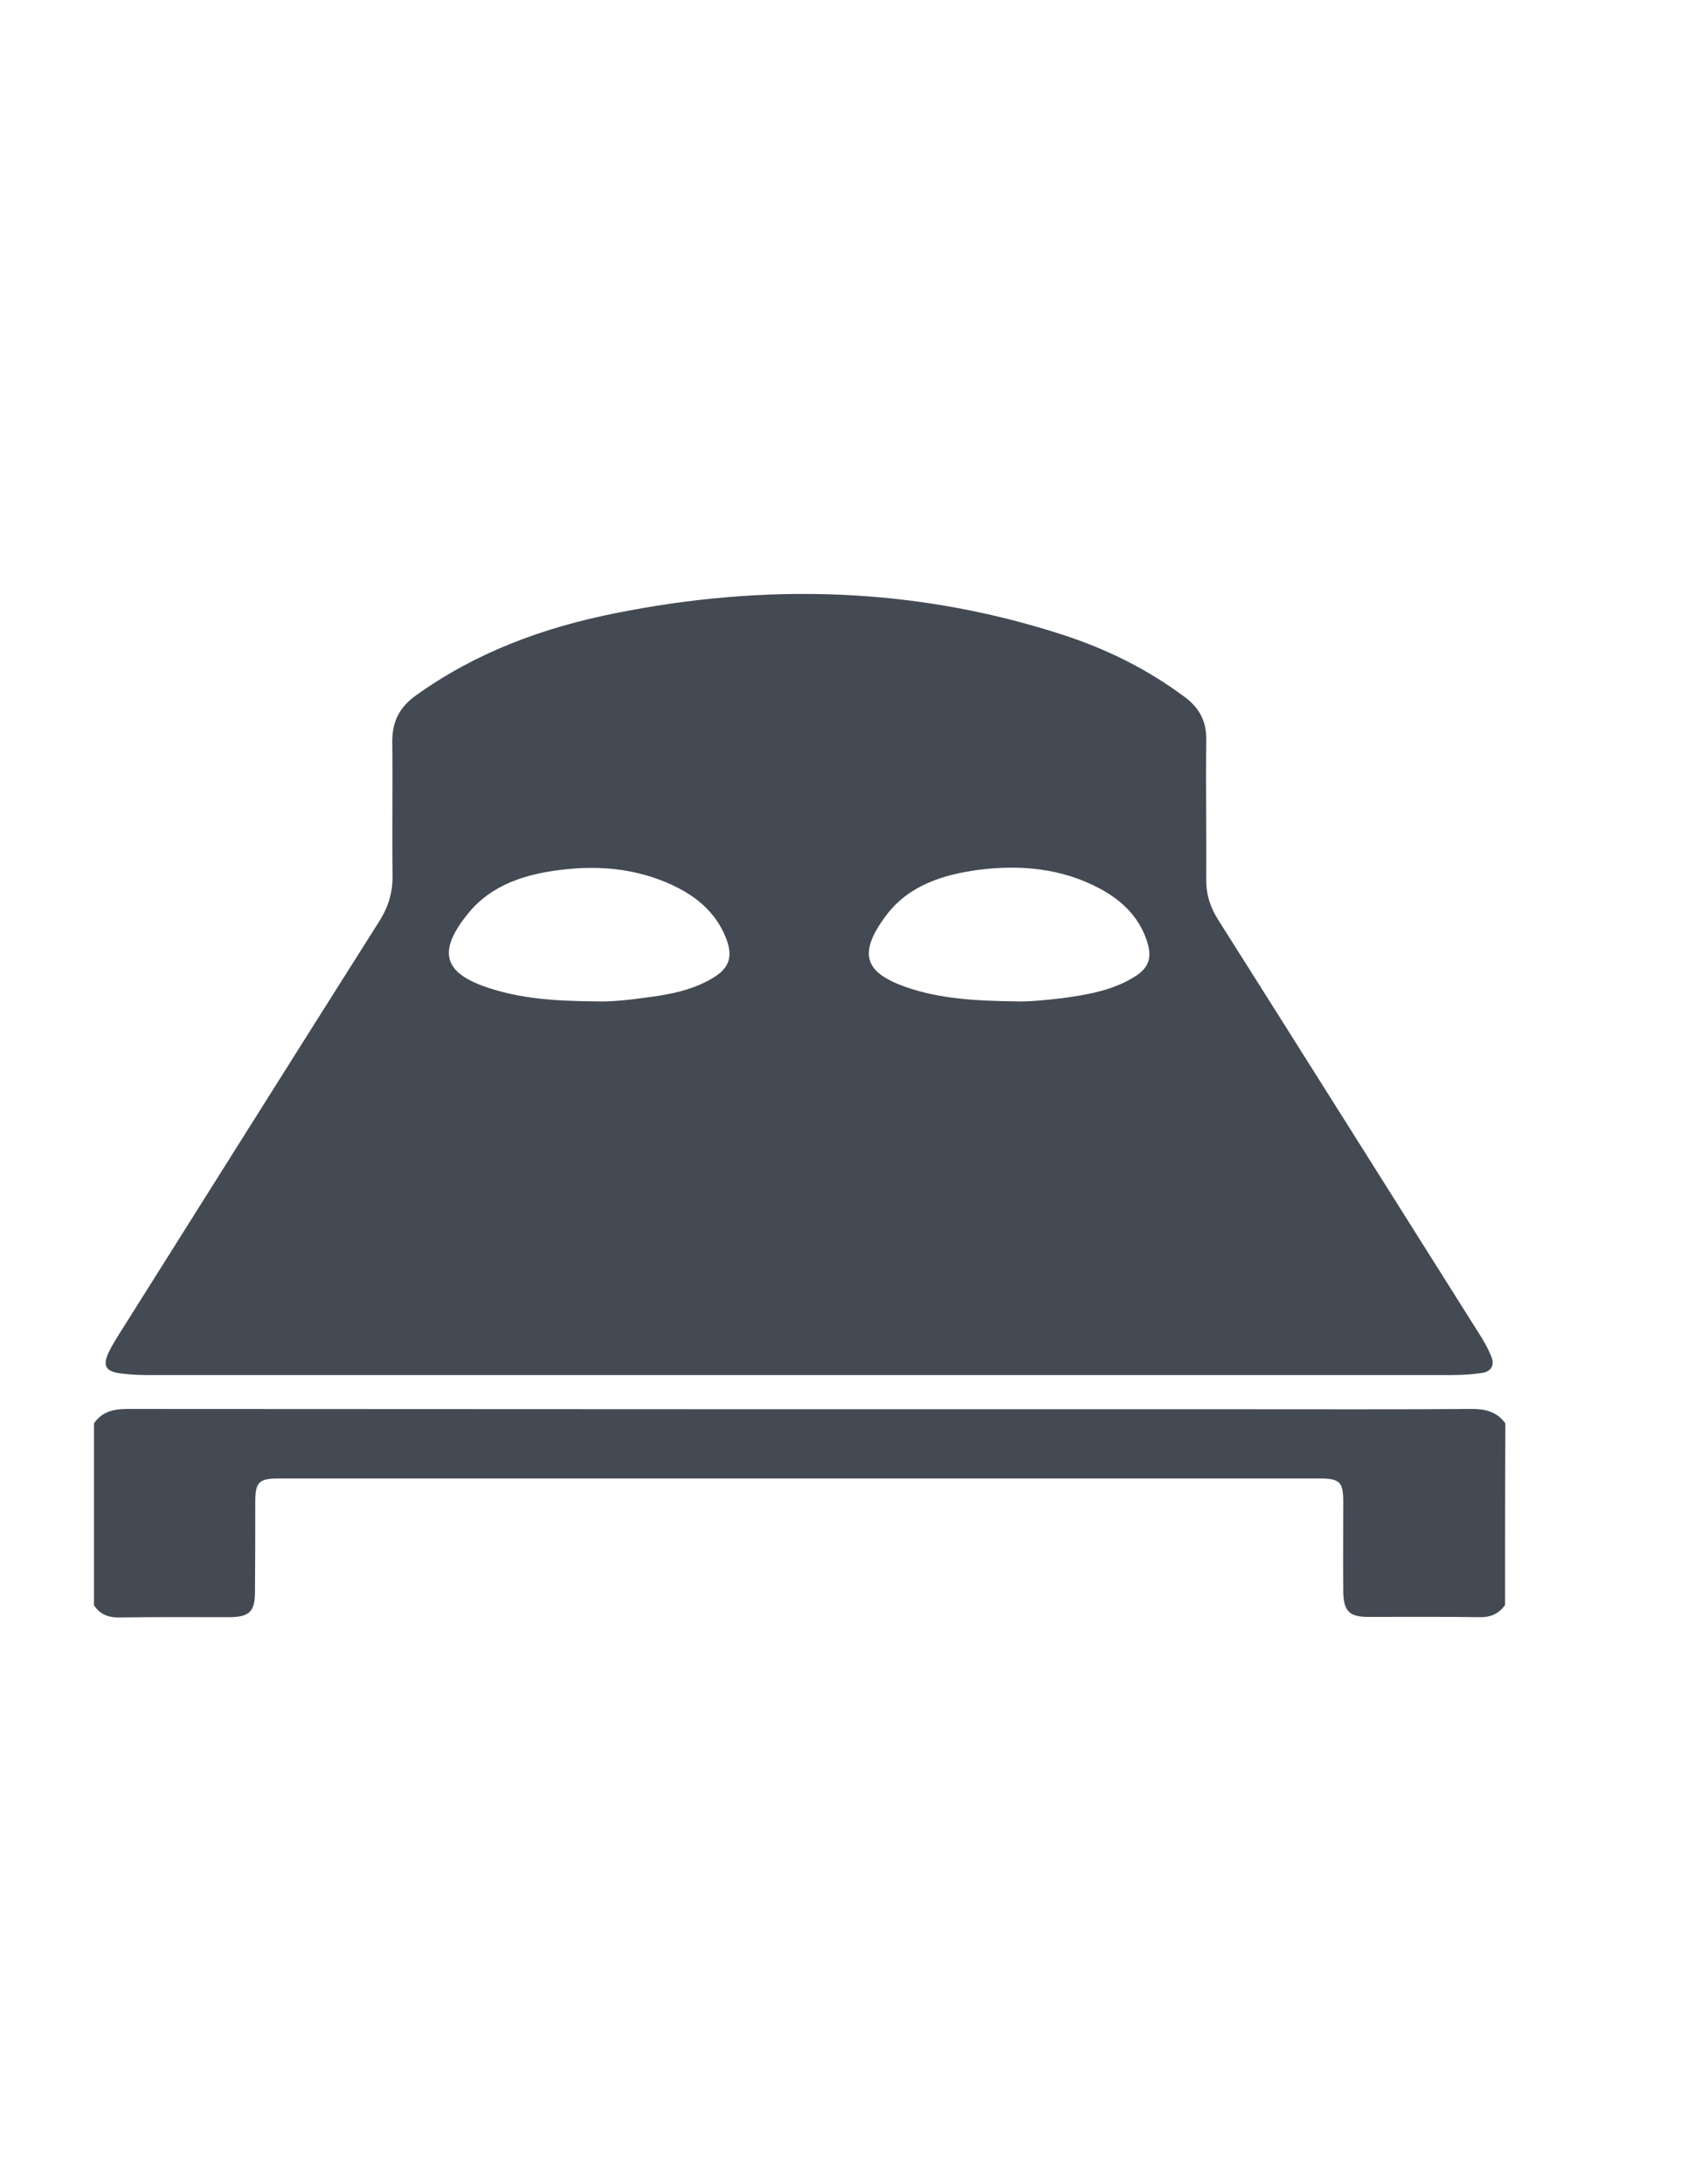<?xml version="1.0" encoding="utf-8"?>
<!-- Generator: Adobe Illustrator 19.0.0, SVG Export Plug-In . SVG Version: 6.00 Build 0)  -->
<svg version="1.1" id="Calque_1" xmlns="http://www.w3.org/2000/svg" xmlns:xlink="http://www.w3.org/1999/xlink" x="0px" y="0px"
	 viewBox="0 0 612 792" style="enable-background:new 0 0 612 792;" xml:space="preserve">
<style type="text/css">
	.st0{fill:#434A54;}
</style>
<g>
	<path class="st0" d="M546,582c-2.3,3.2-5.3,4.5-9.3,4.4c-13.5-0.2-27-0.1-40.5-0.1c-6.7,0-8.8-2.2-8.9-9.1c-0.1-10.8,0-21.7,0-32.5
		c0-7.4-1.2-8.6-8.8-8.6c-77.7,0-155.3,0-233,0c-48.2,0-96.3,0-144.5,0c-7.1,0-8.4,1.4-8.4,8.5c0,11,0,22-0.1,33
		c-0.1,6.8-2.1,8.7-9.1,8.8c-13.3,0-26.7-0.1-40,0.1c-4,0.1-7.1-1.1-9.3-4.4c0-22,0-44,0-66c2.9-4.2,7-5.2,12-5.2
		c134.9,0.1,269.7,0.1,404.6,0.1c27.8,0,55.6,0.1,83.4-0.1c5,0,9,1.1,12,5.2C546,538,546,560,546,582z"/>
	<path class="st0" d="M540.9,491.6c-1.2-2.9-2.8-5.7-4.5-8.3c-31.4-49.8-62.8-99.7-94.3-149.5c-2.9-4.5-4.5-9.1-4.5-14.5
		c0.1-17-0.2-34,0-51c0.1-6.5-2.3-11.4-7.6-15.4c-13.6-10.2-28.6-17.6-44.7-22.8c-53.4-17.3-107.6-18.7-162.3-7.7
		c-26,5.2-50.5,14.2-72.3,29.9c-5.8,4.2-8.4,9.4-8.4,16.5c0.2,16.2-0.1,32.3,0.1,48.5c0.1,6.3-1.5,11.6-4.9,16.9
		c-31.4,49.6-62.7,99.4-94,149.1c-1.4,2.2-2.8,4.5-4,6.9c-2.4,5-1.2,7.1,4.2,7.8c3.1,0.4,6.3,0.6,9.5,0.6c78.8,0,157.7,0,236.5,0
		c79,0,158,0,237,0c3.5,0,7-0.2,10.5-0.7C541,497.5,542.4,495.1,540.9,491.6z M258.3,354.8c-7.8,4.6-16.5,6-25.3,7.1
		c-6.4,0.9-12.9,1.4-16.6,1.2c-15.2-0.1-27.4-1-39.2-4.9c-15.8-5.2-19.1-12.7-7.2-27.2c8.5-10.3,20.8-14.1,33.6-15.6
		c13-1.6,25.9-0.6,38.2,4.6c9.7,4.1,17.6,10.1,21.6,20.2C266,347,264.6,351.1,258.3,354.8z M410.9,354.6c-7.7,4.6-16.5,6.1-25.2,7.3
		c-6.6,0.8-13.2,1.4-17.5,1.2c-14.9-0.2-27.4-1-39.3-5.1c-14.6-5.1-18.3-11.6-7.4-26.1c8.2-10.9,20.7-14.8,33.6-16.5
		c15.1-1.9,29.9-0.6,43.7,6.7c7.9,4.2,14.1,10,17.1,18.6C418.2,347.3,416.9,351.1,410.9,354.6z"/>
</g>
</svg>
